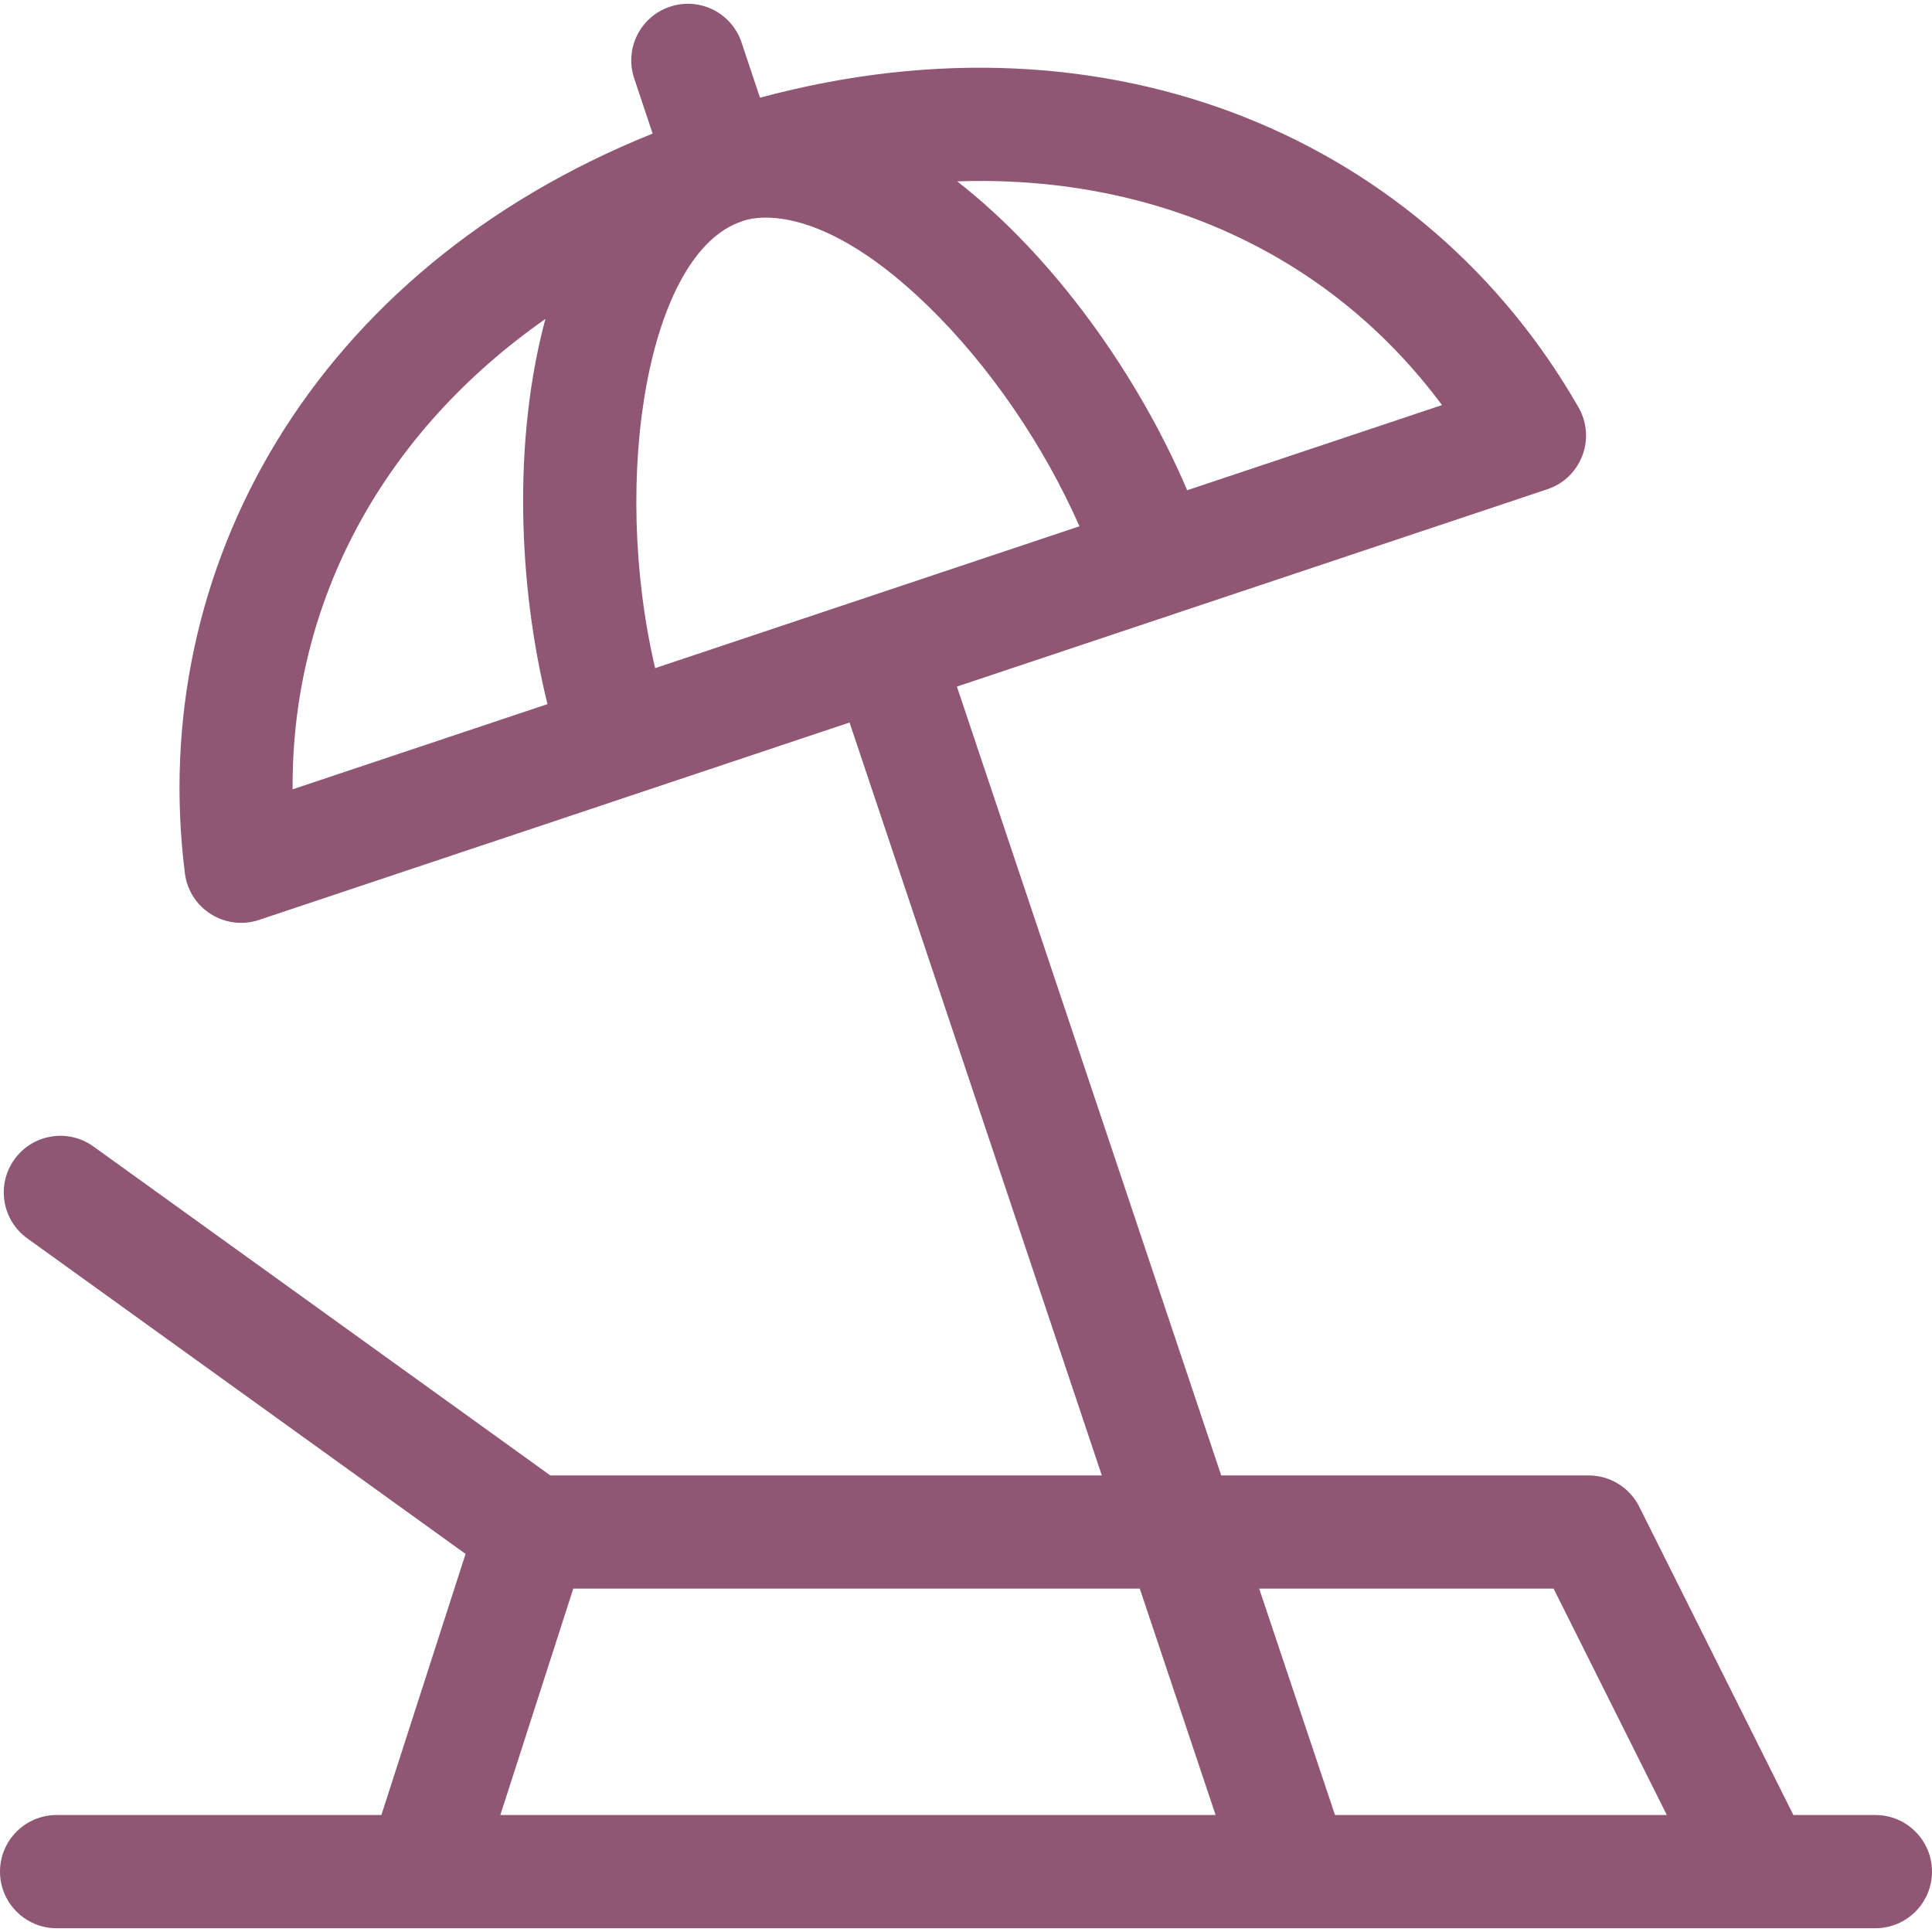 <svg width="40" height="40" viewBox="0 0 40 40" fill="none" xmlns="http://www.w3.org/2000/svg">
<g clip-path="url(#clip0_73_2183)">
<path d="M38.828 37.578H37.13L33.939 31.195C33.74 30.798 33.334 30.547 32.891 30.547H25.284L19.812 14.215L32.037 10.129C32.737 9.895 33.05 9.077 32.682 8.435C29.529 2.929 23.045 0.052 15.735 2.023L15.353 0.879C15.148 0.265 14.484 -0.067 13.87 0.139C13.256 0.344 12.925 1.008 13.13 1.622L13.512 2.766C6.495 5.584 3.035 11.777 3.828 18.081C3.921 18.817 4.664 19.279 5.363 19.046L17.589 14.959L22.812 30.547H11.394L1.935 23.737C1.409 23.358 0.677 23.478 0.299 24.003C-0.079 24.528 0.04 25.261 0.565 25.639L9.639 32.172L7.896 37.578H1.172C0.525 37.578 0 38.103 0 38.75C0 39.397 0.525 39.922 1.172 39.922H38.828C39.475 39.922 40 39.397 40 38.75C40 38.103 39.475 37.578 38.828 37.578ZM15.355 4.585C15.355 4.584 15.356 4.584 15.356 4.584C15.364 4.585 16.747 3.94 19.212 6.334C20.485 7.571 21.61 9.219 22.349 10.896L13.564 13.833C12.635 9.87 13.421 5.232 15.355 4.585ZM29.855 8.387L24.579 10.15C23.568 7.775 21.826 5.319 19.818 3.755C23.793 3.617 27.466 5.171 29.855 8.387ZM11.292 6.604C10.624 9.08 10.719 12.09 11.335 14.578L6.058 16.342C6.034 12.433 7.948 8.944 11.292 6.604ZM32.166 32.891L34.51 37.578H27.64L26.07 32.891H32.166ZM11.869 32.891H23.598L25.168 37.578H10.359L11.869 32.891Z" fill="#8f5774"/>
</g>
<defs>
<clipPath id="clip0_73_2183">
<rect width="40" height="40" fill="white"/>
</clipPath>
</defs>
</svg>
